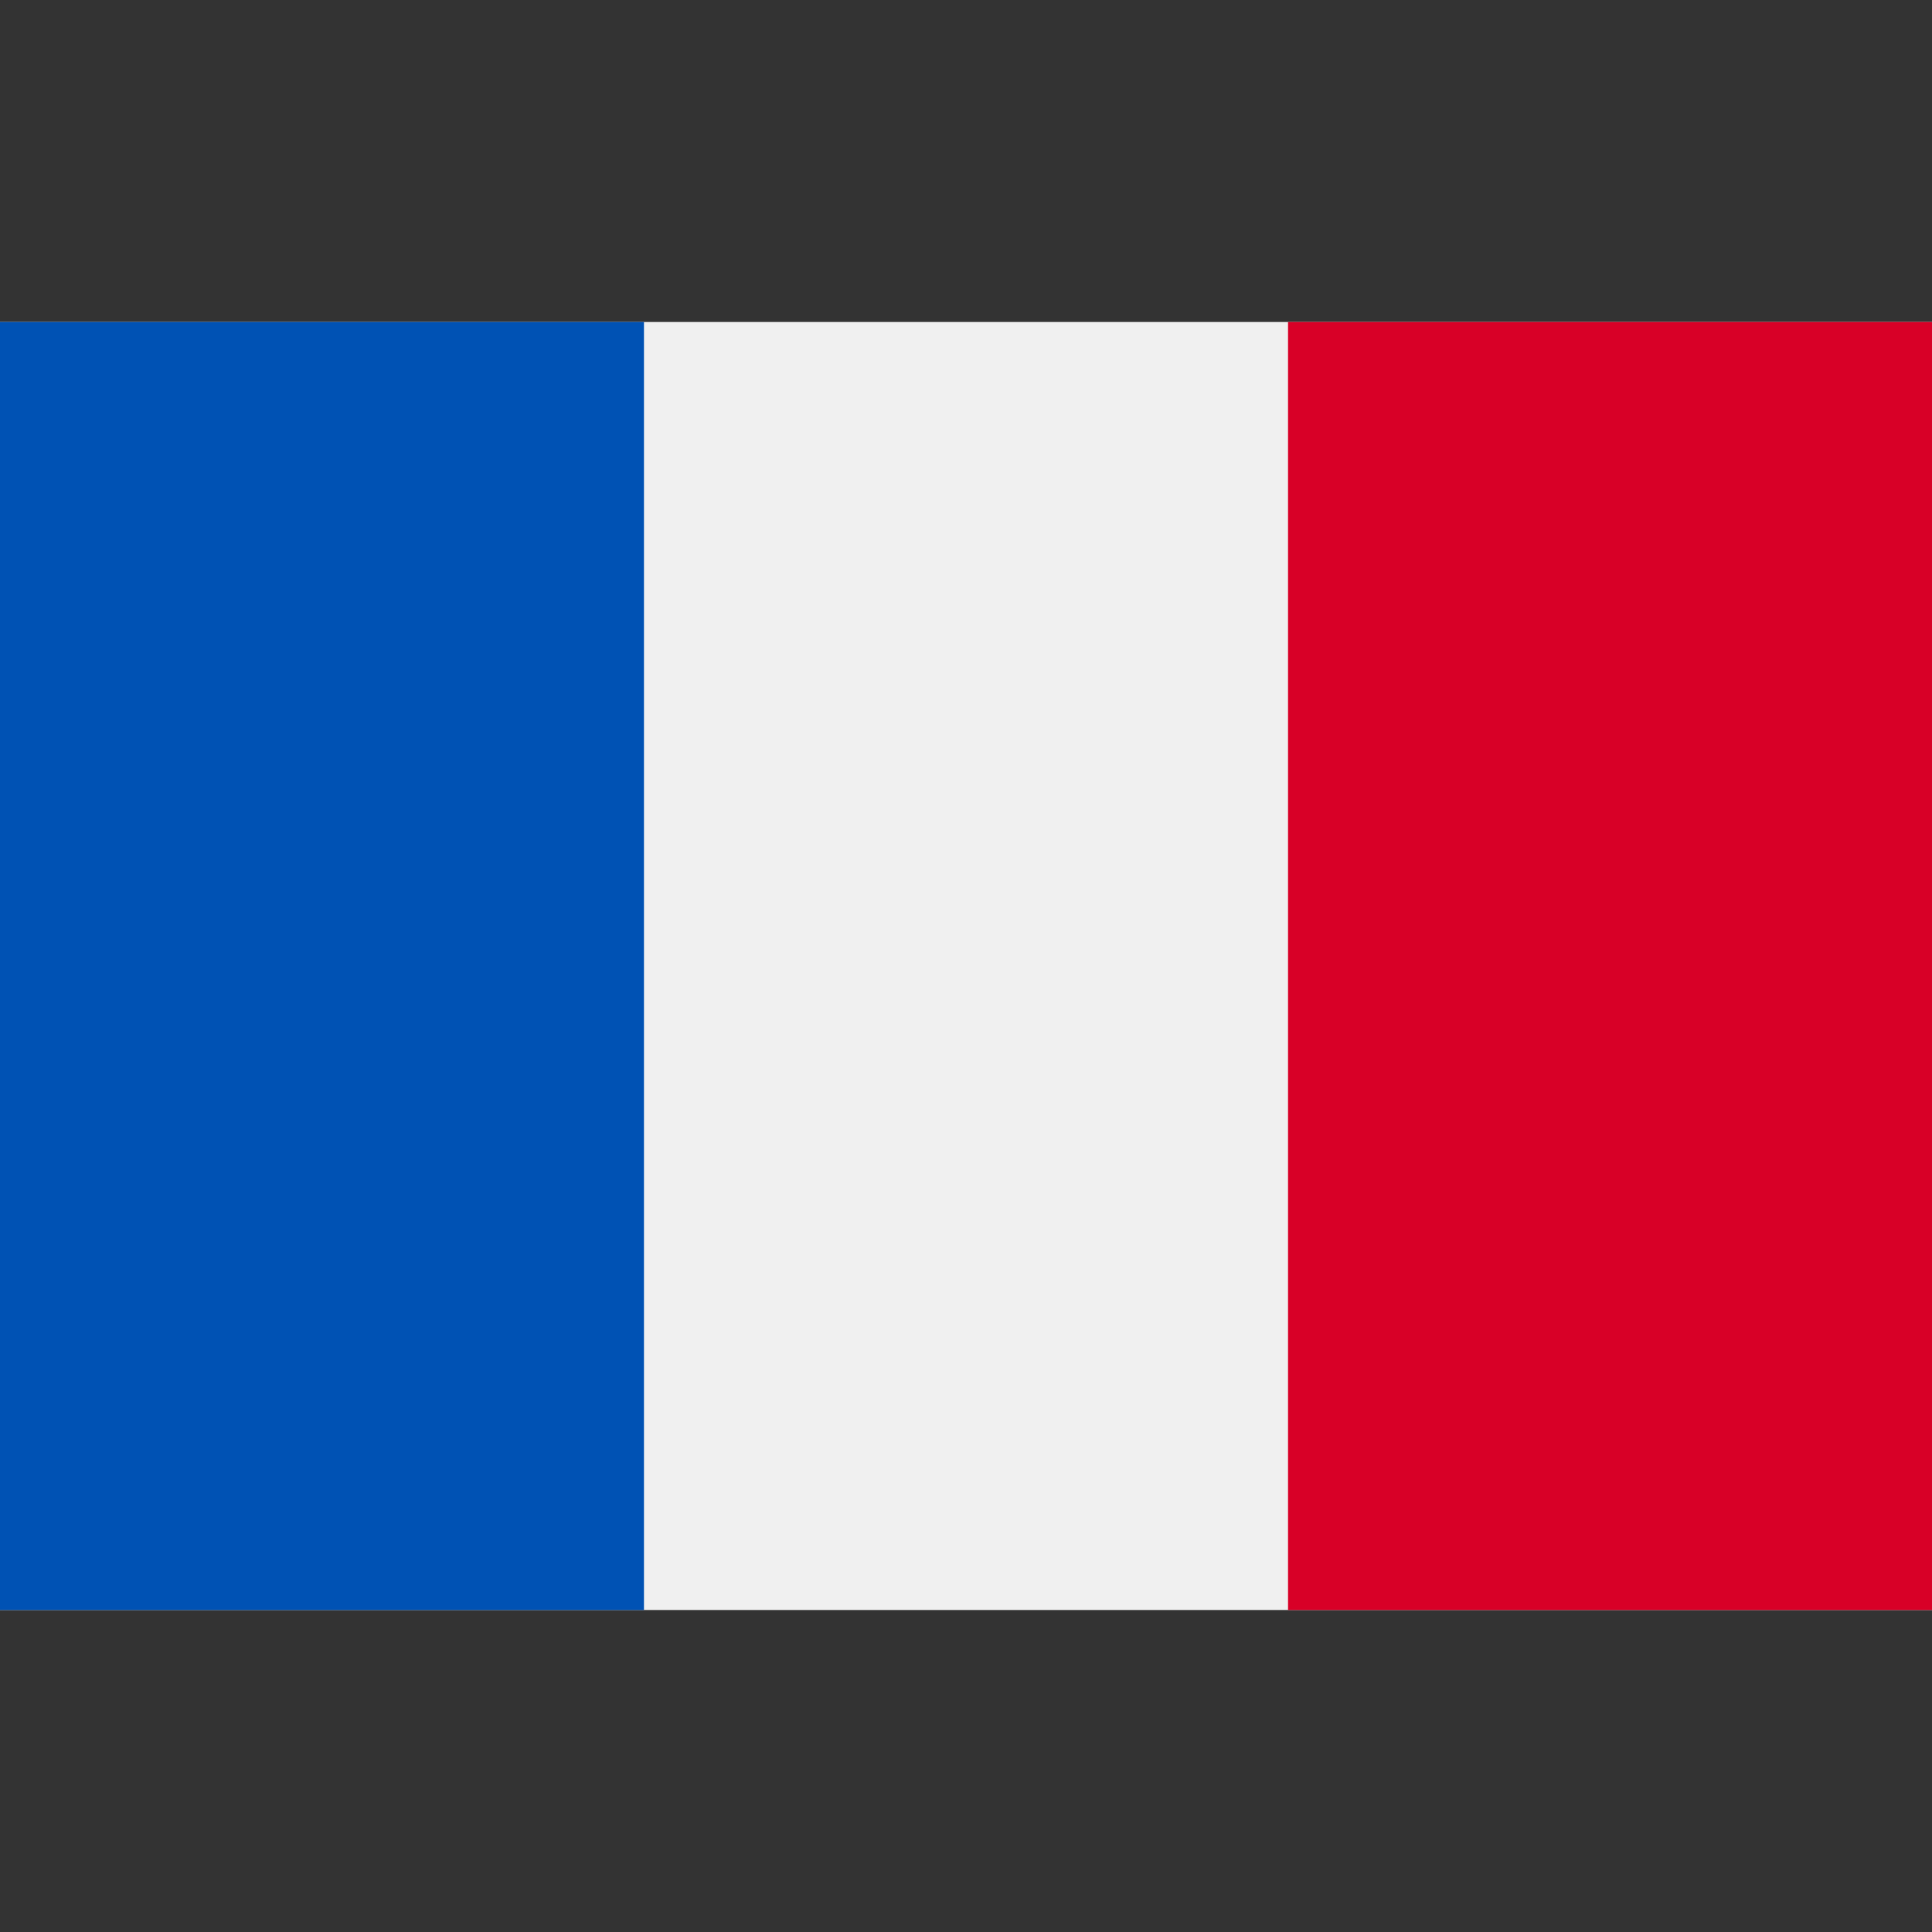 <?xml version="1.0" encoding="UTF-8"?>
<svg width="48" height="48" enable-background="new 0 0 512 512" version="1.1" viewBox="0 0 48 48" xml:space="preserve" xmlns="http://www.w3.org/2000/svg">
<rect x="0" y="0" width="48" height="48" fill="#333333" stroke="none"/>
<rect y="8" width="48" height="32" fill="#f0f0f0" stroke-width=".094"/>
<rect y="8" width="15.999" height="32" fill="#0052b4" stroke-width=".094"/>
<rect x="32.001" y="8" width="15.999" height="32" fill="#d80027" stroke-width=".094"/>
</svg>
